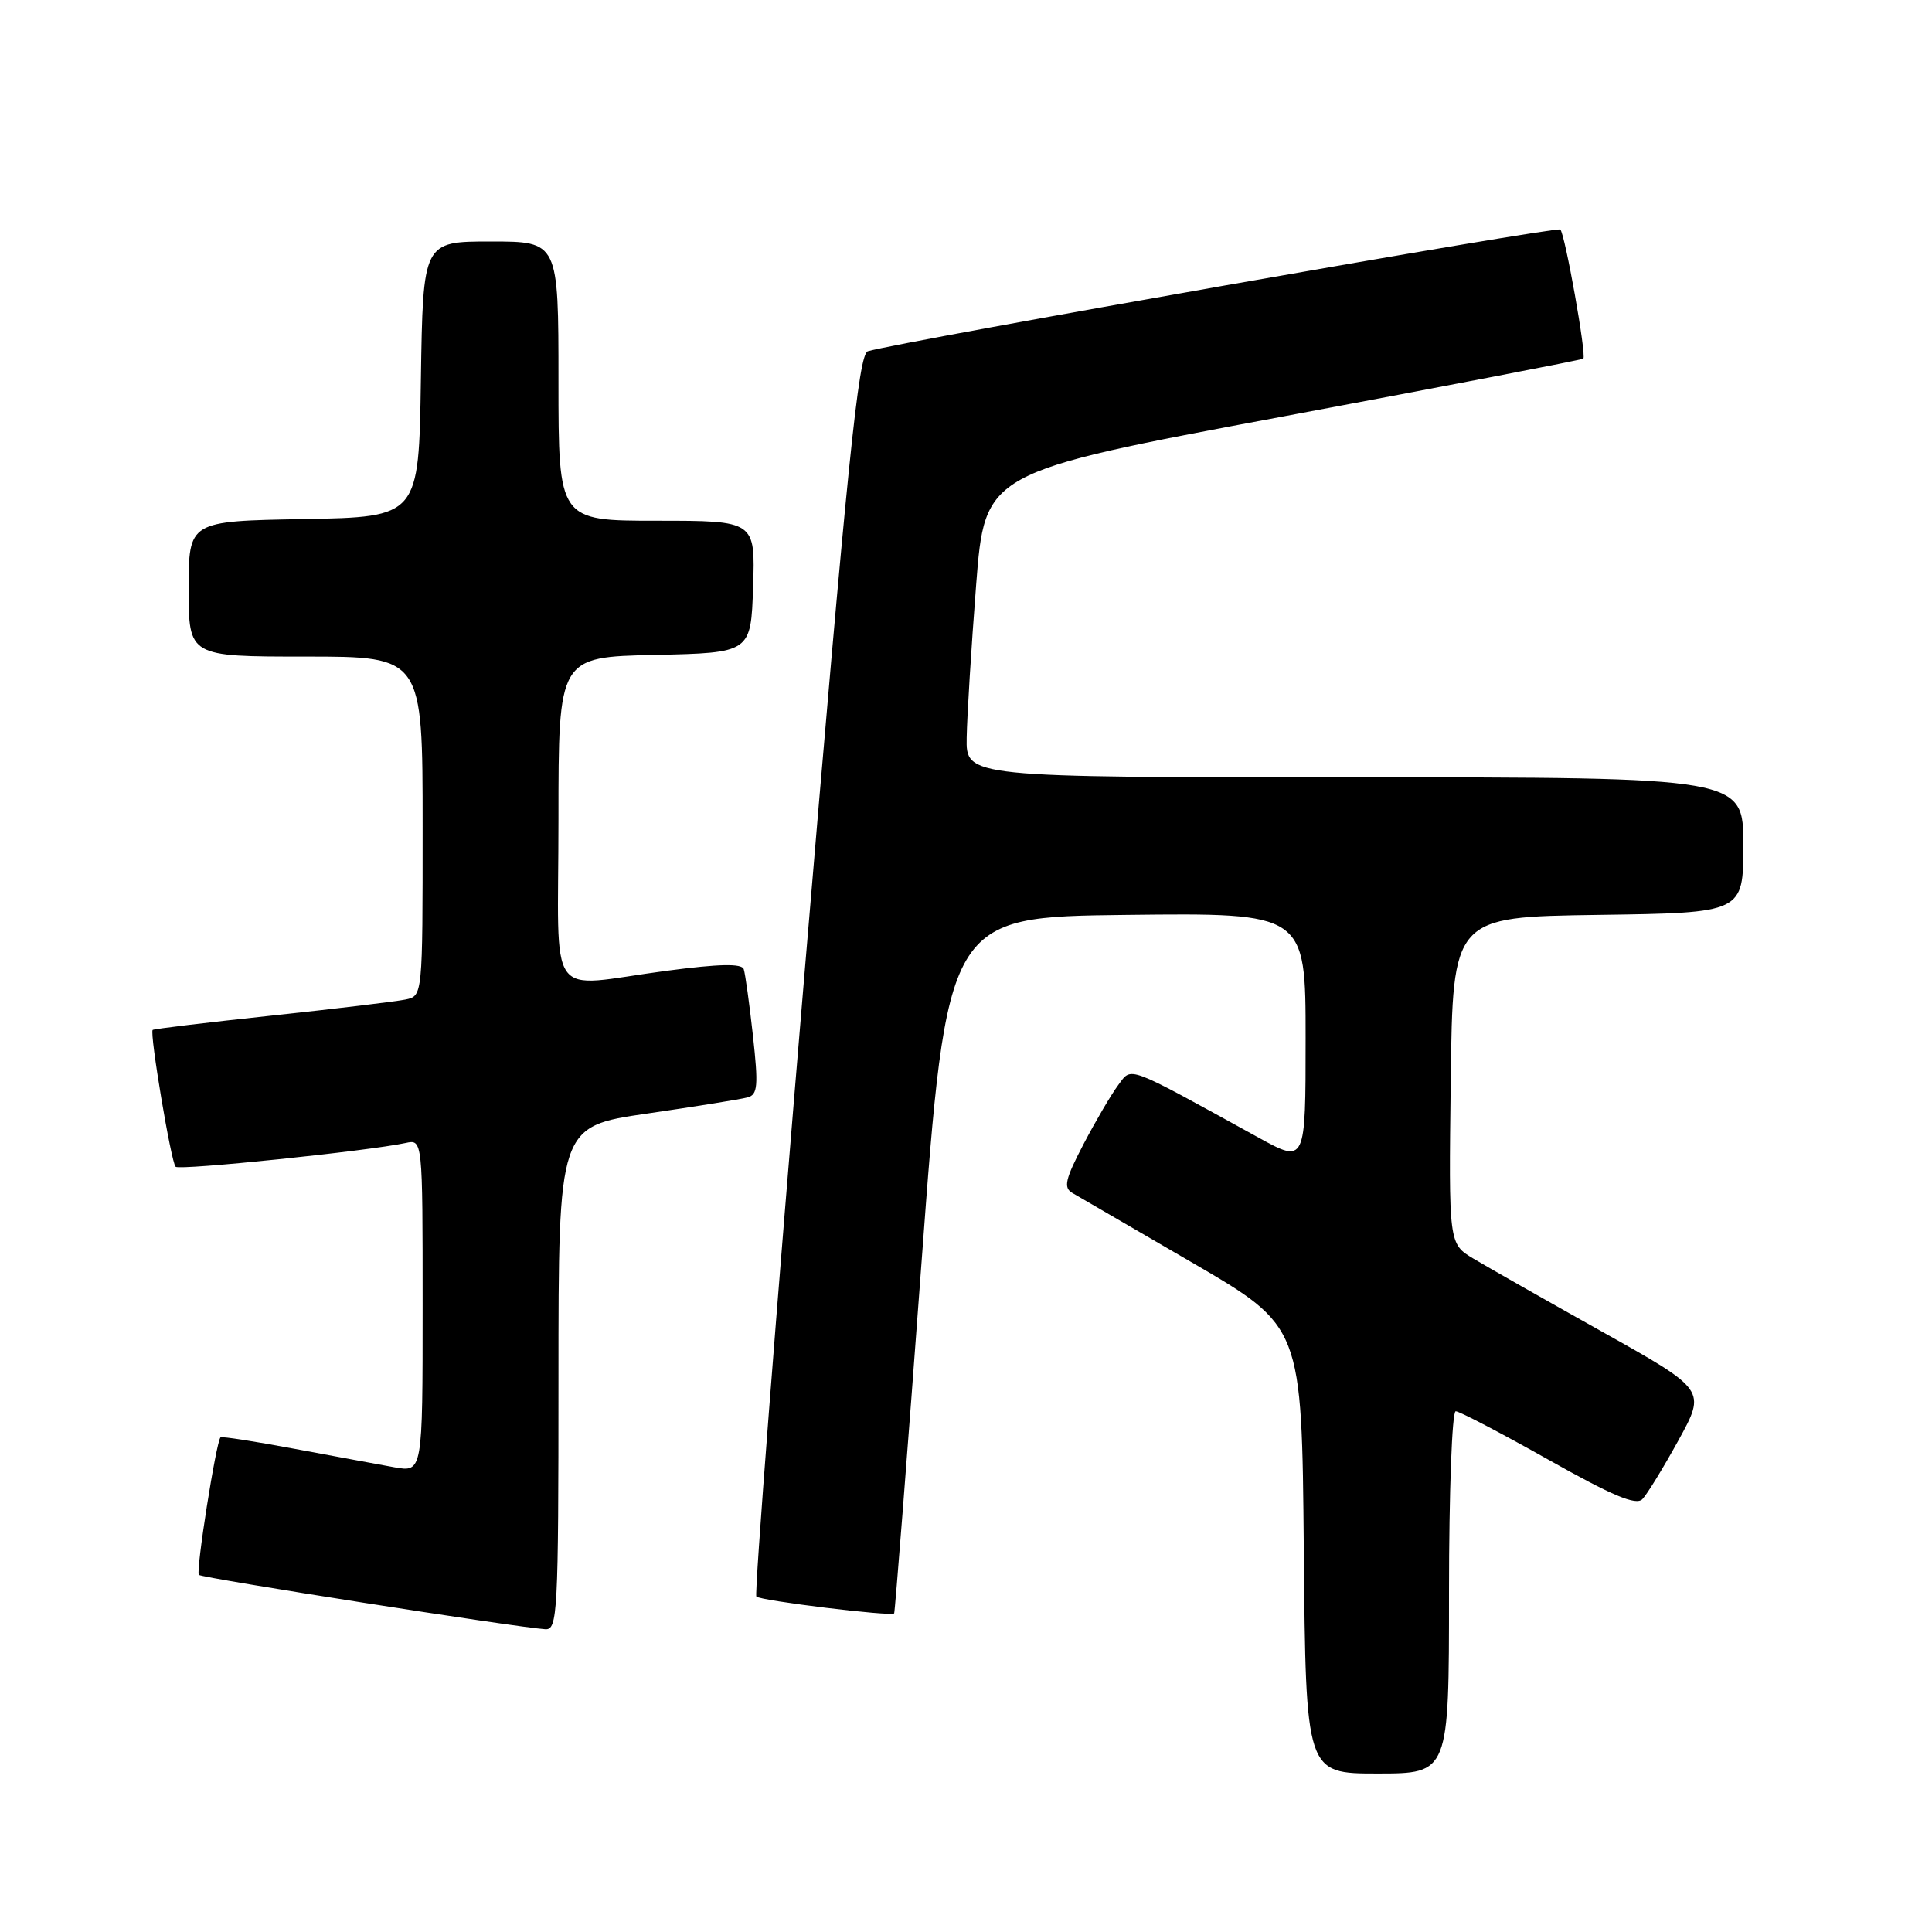 <?xml version="1.0" encoding="UTF-8" standalone="no"?>
<!DOCTYPE svg PUBLIC "-//W3C//DTD SVG 1.1//EN" "http://www.w3.org/Graphics/SVG/1.1/DTD/svg11.dtd" >
<svg xmlns="http://www.w3.org/2000/svg" xmlns:xlink="http://www.w3.org/1999/xlink" version="1.1" viewBox="0 0 256 256">
 <g >
 <path fill="currentColor"
d=" M 192.00 211.00 C 192.00 197.74 192.40 187.00 192.89 187.00 C 193.37 187.00 198.88 189.88 205.14 193.40 C 213.66 198.20 216.78 199.51 217.62 198.65 C 218.24 198.02 220.39 194.50 222.41 190.84 C 226.07 184.18 226.07 184.18 212.29 176.46 C 204.70 172.21 197.03 167.85 195.23 166.77 C 191.96 164.81 191.96 164.81 192.23 143.16 C 192.50 121.50 192.50 121.50 211.75 121.23 C 231.00 120.96 231.00 120.96 231.00 111.98 C 231.00 103.00 231.00 103.00 179.50 103.00 C 128.00 103.00 128.00 103.00 128.09 97.75 C 128.14 94.86 128.70 85.77 129.34 77.54 C 130.50 62.57 130.50 62.57 170.00 55.19 C 191.72 51.13 209.63 47.68 209.80 47.52 C 210.24 47.10 207.38 31.04 206.75 30.41 C 206.29 29.96 119.62 45.20 115.00 46.54 C 113.75 46.90 112.32 60.93 106.60 129.01 C 102.81 174.13 99.94 211.27 100.22 211.55 C 100.77 212.11 118.16 214.22 118.48 213.78 C 118.59 213.62 120.22 192.80 122.09 167.50 C 125.50 121.50 125.50 121.50 149.25 121.23 C 173.00 120.96 173.00 120.96 173.00 137.57 C 173.00 154.17 173.00 154.17 166.75 150.73 C 148.97 140.94 150.01 141.33 148.16 143.79 C 147.25 145.01 145.18 148.53 143.57 151.61 C 141.15 156.25 140.89 157.36 142.07 158.06 C 142.86 158.52 150.03 162.69 158.00 167.32 C 172.50 175.76 172.50 175.76 172.76 205.38 C 173.03 235.00 173.03 235.00 182.51 235.00 C 192.00 235.00 192.00 235.00 192.00 211.00 Z  M 74.00 182.63 C 74.00 149.26 74.00 149.26 85.75 147.55 C 92.21 146.61 98.20 145.65 99.06 145.41 C 100.40 145.05 100.50 143.89 99.77 137.24 C 99.30 132.98 98.75 129.01 98.55 128.42 C 98.30 127.65 95.33 127.71 88.35 128.63 C 72.11 130.77 74.00 133.41 74.00 108.53 C 74.00 87.06 74.00 87.06 86.75 86.78 C 99.50 86.50 99.50 86.50 99.79 77.75 C 100.08 69.00 100.08 69.00 87.04 69.00 C 74.00 69.00 74.00 69.00 74.00 50.50 C 74.00 32.00 74.00 32.00 65.02 32.00 C 56.05 32.00 56.05 32.00 55.77 50.25 C 55.50 68.50 55.50 68.50 40.25 68.78 C 25.00 69.05 25.00 69.05 25.00 78.03 C 25.00 87.00 25.00 87.00 40.50 87.00 C 56.00 87.00 56.00 87.00 56.00 109.48 C 56.00 131.96 56.00 131.96 53.75 132.44 C 52.51 132.70 44.53 133.66 36.00 134.57 C 27.47 135.48 20.38 136.33 20.23 136.47 C 19.80 136.86 22.67 154.01 23.27 154.60 C 23.77 155.11 48.84 152.51 53.75 151.45 C 56.00 150.96 56.00 150.96 56.00 173.03 C 56.00 195.09 56.00 195.09 52.25 194.42 C 50.19 194.05 44.23 192.94 39.00 191.97 C 33.77 190.99 29.38 190.31 29.22 190.46 C 28.64 191.01 25.92 208.25 26.35 208.68 C 26.77 209.10 68.31 215.62 72.25 215.88 C 73.88 215.99 74.00 213.79 74.00 182.63 Z "/>
</g>
</svg>